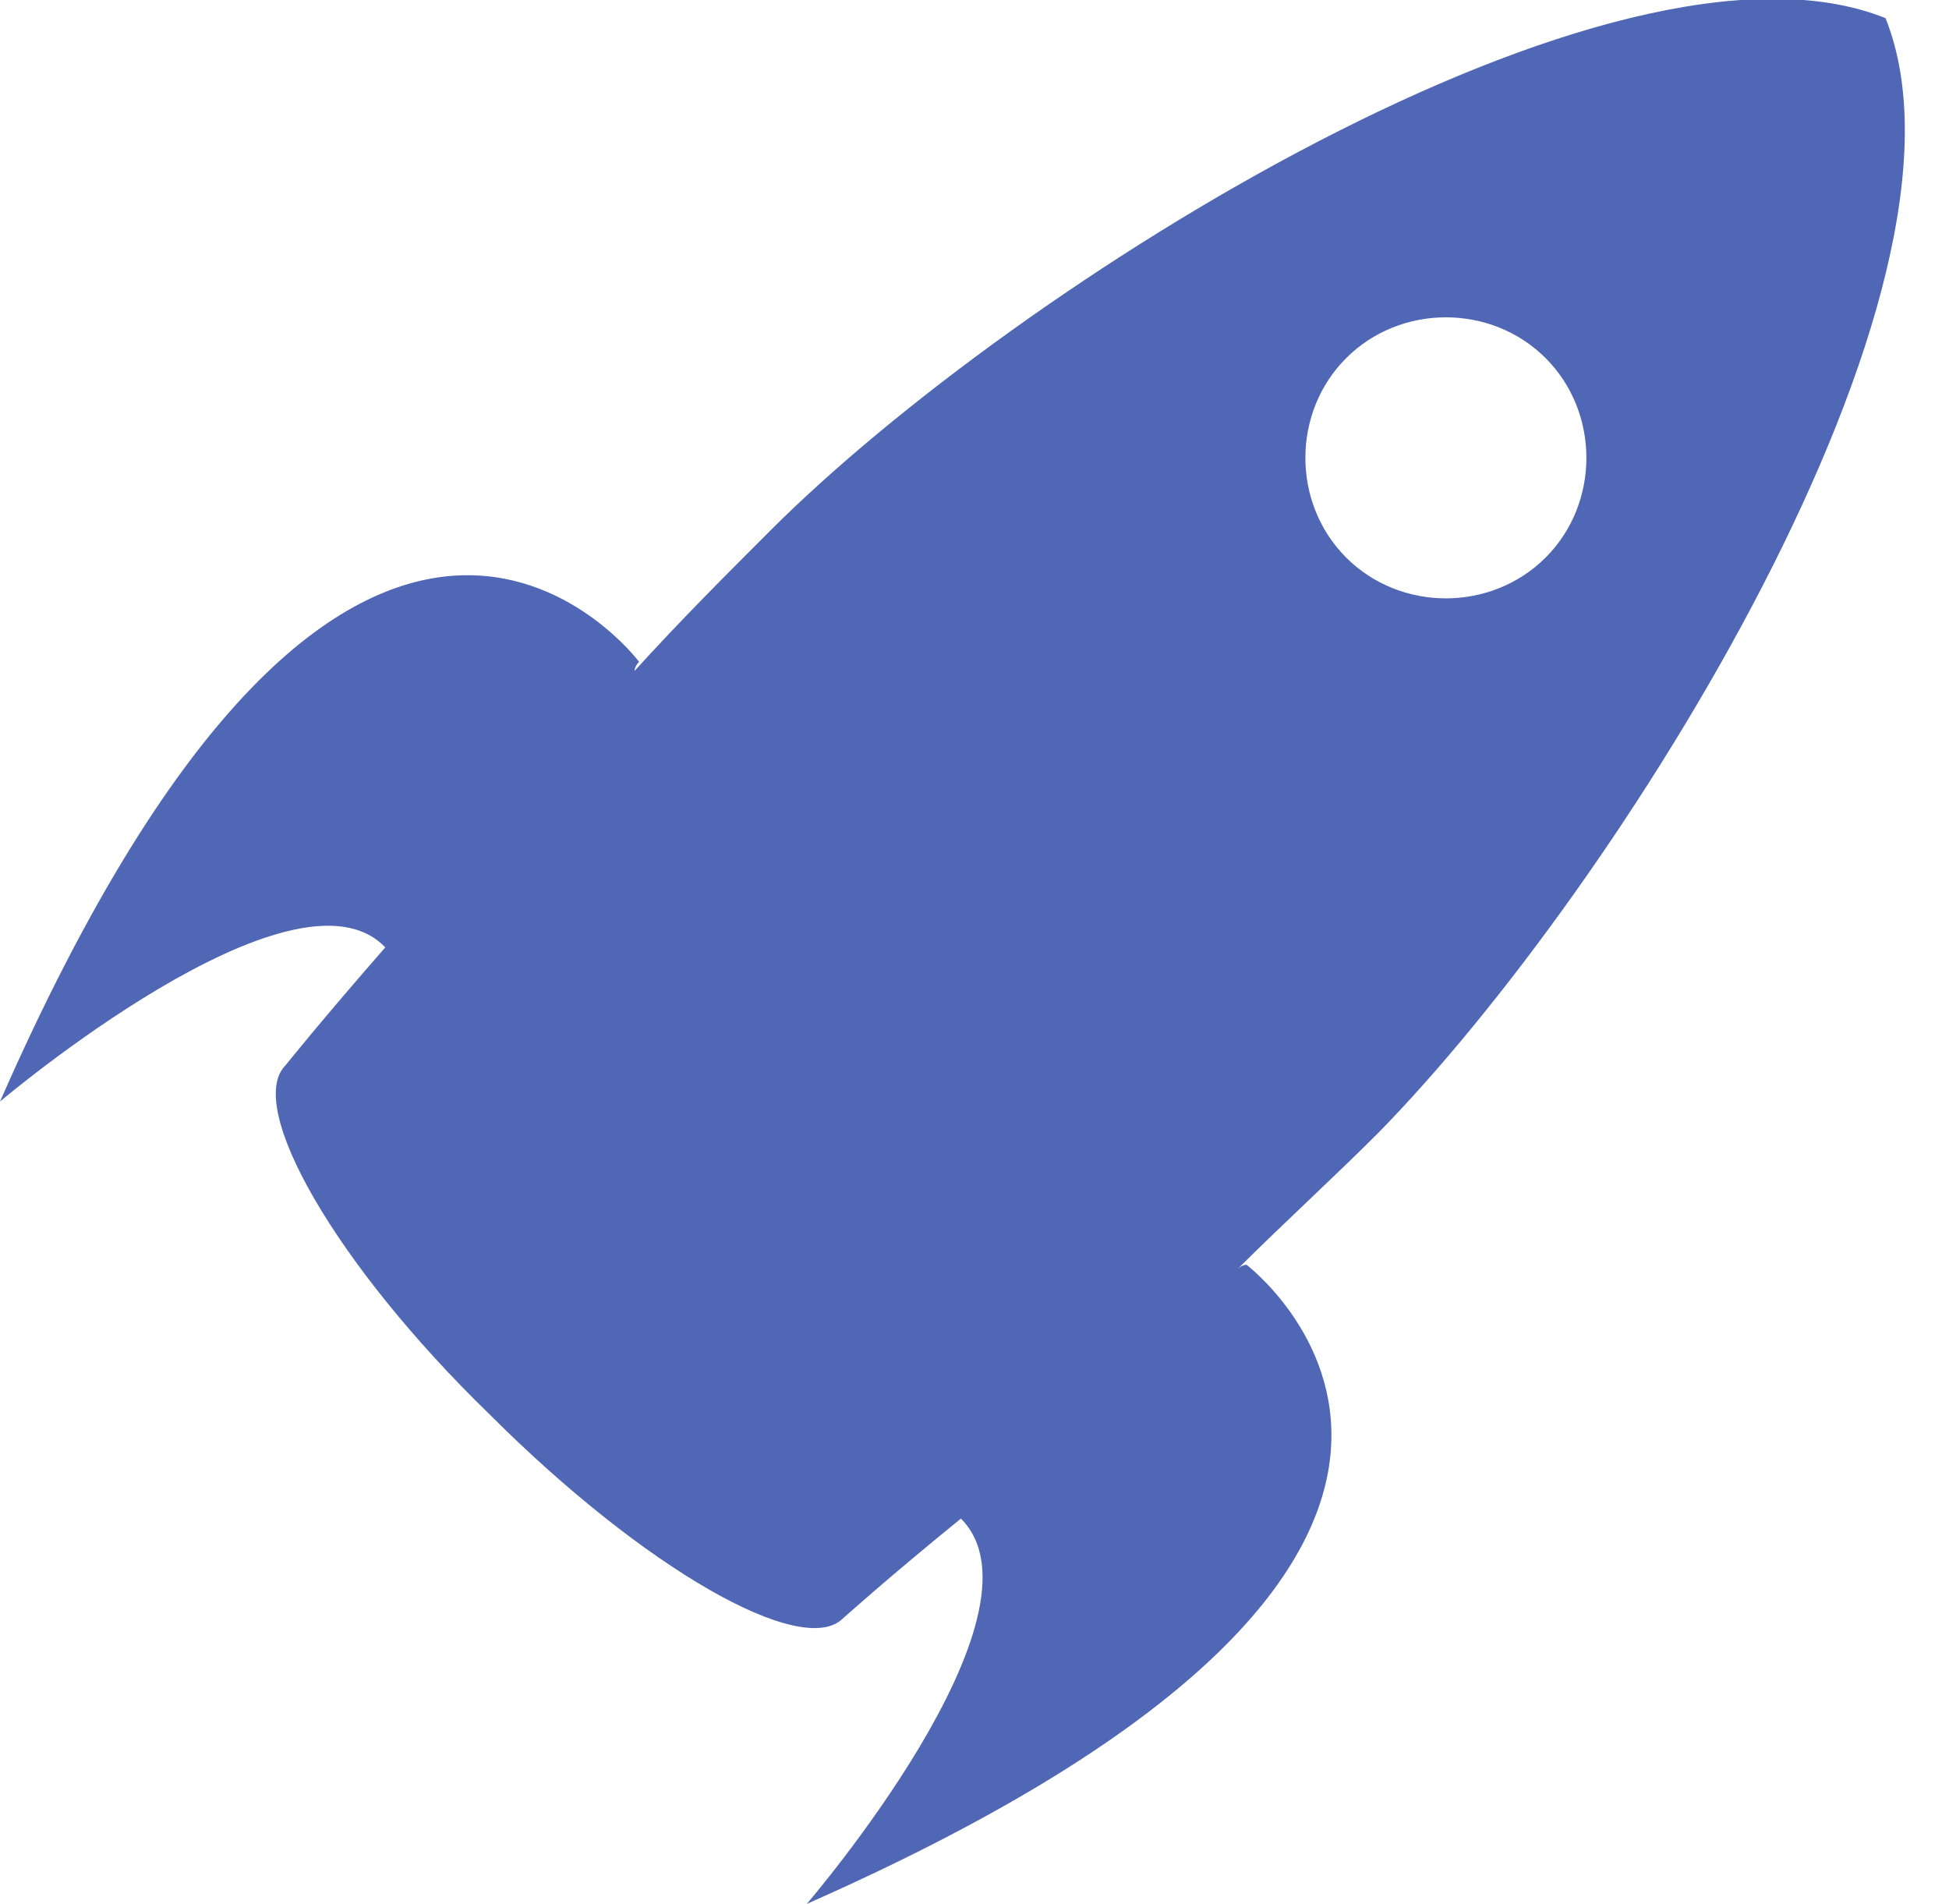 <?xml version="1.0" encoding="utf-8"?>
<!-- Generator: Adobe Illustrator 19.2.0, SVG Export Plug-In . SVG Version: 6.00 Build 0)  -->
<svg version="1.1" id="Layer_1" xmlns:sketch="http://www.bohemiancoding.com/sketch/ns"
	 xmlns="http://www.w3.org/2000/svg" xmlns:xlink="http://www.w3.org/1999/xlink" x="0px" y="0px" viewBox="0 0 43 42"
	 style="enable-background:new 0 0 43 42;" xml:space="preserve">
<style type="text/css">
	.st0{fill:#5067B5;}
</style>
<title>Group 3</title>
<desc>Created with Sketch.</desc>
<g id="Welcome" sketch:type="MSPage">
	<g id="Desktop-HD" transform="translate(-1047, -70)" sketch:type="MSArtboardGroup">
		<g id="Group-3" transform="translate(1047, 70)" sketch:type="MSLayerGroup">
			<path id="Page-1" sketch:type="MSShapeGroup" class="st0" d="M27.5,27.9c0,0-0.1,0-0.2,0.1c1-1,2.1-2,3.1-3
				C35.7,19.6,44,6.4,41.6,0.4c-6-2.4-19.2,5.9-24.6,11.3c-1,1-2,2-3,3.1c0-0.1,0.1-0.2,0.1-0.2S7.9,6.3,0,24.3c0,0,6.5-5.5,8.5-3.4
				c-1.4,1.6-2.2,2.6-2.2,2.6l0,0c-0.9,0.9,1.1,4.4,4.5,7.7c3.4,3.4,6.9,5.4,7.8,4.5c0,0,1-0.9,2.6-2.2h0c2.1,2.1-3.4,8.5-3.4,8.5
				C35.7,34.1,27.5,27.9,27.5,27.9L27.5,27.9z M29.7,12.3c-1.2-1.2-1.2-3.2,0-4.4c1.2-1.2,3.2-1.2,4.4,0c1.2,1.2,1.2,3.2,0,4.4
				C32.9,13.5,30.9,13.5,29.7,12.3L29.7,12.3z"/>
		</g>
	</g>
</g>
</svg>
